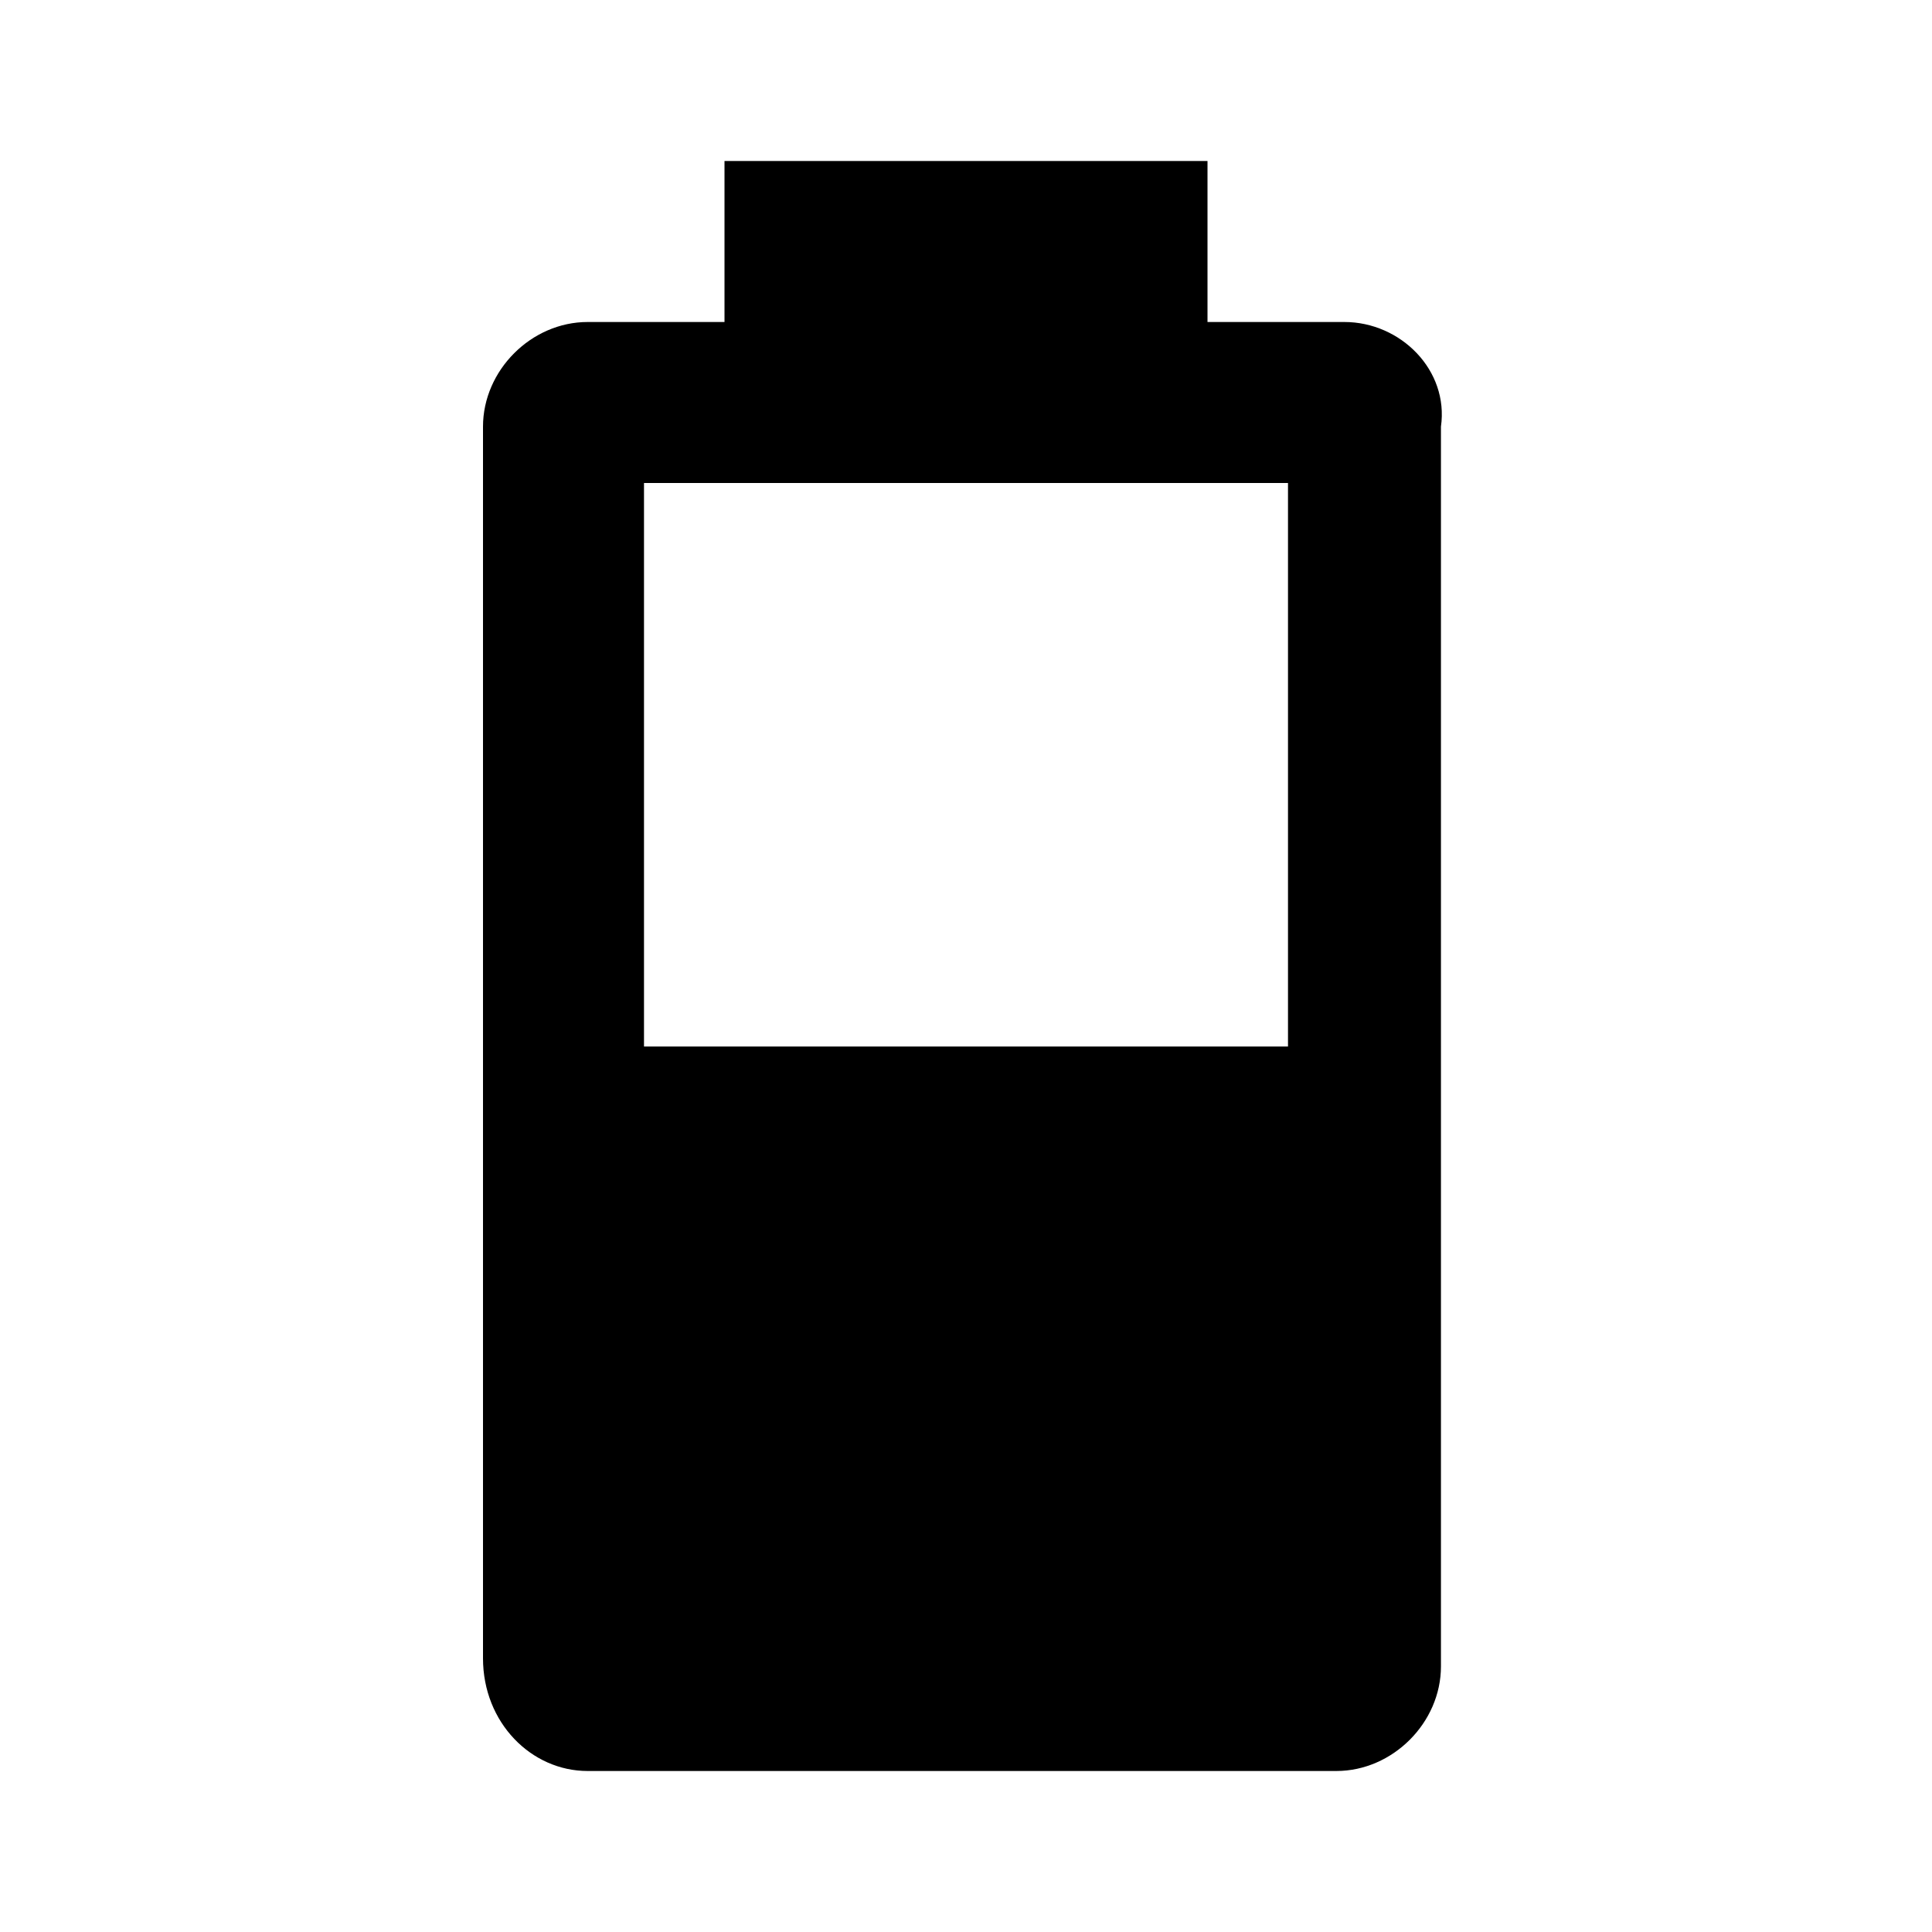 <?xml version="1.0" encoding="utf-8"?>
<!-- Generator: Adobe Illustrator 19.2.0, SVG Export Plug-In . SVG Version: 6.00 Build 0)  -->
<svg version="1.1" id="Group" xmlns="http://www.w3.org/2000/svg" xmlns:xlink="http://www.w3.org/1999/xlink" x="0px" y="0px"
	 viewBox="0 0 24 24" enable-background="new 0 0 24 24" xml:space="preserve">
<path id="Bounds" fill="none" d="M0,0h24v24H0V0z"/>
<path id="Shape" d="M16,13H8V6h8 M16.7,4H15V2H9v2H7.3C6.6,4,6,4.6,6,5.3v15.3C6,21.4,6.6,22,7.3,22h9.3c0.7,0,1.3-0.6,1.3-1.3V5.3
	C18,4.6,17.4,4,16.7,4z"/>
</svg>
